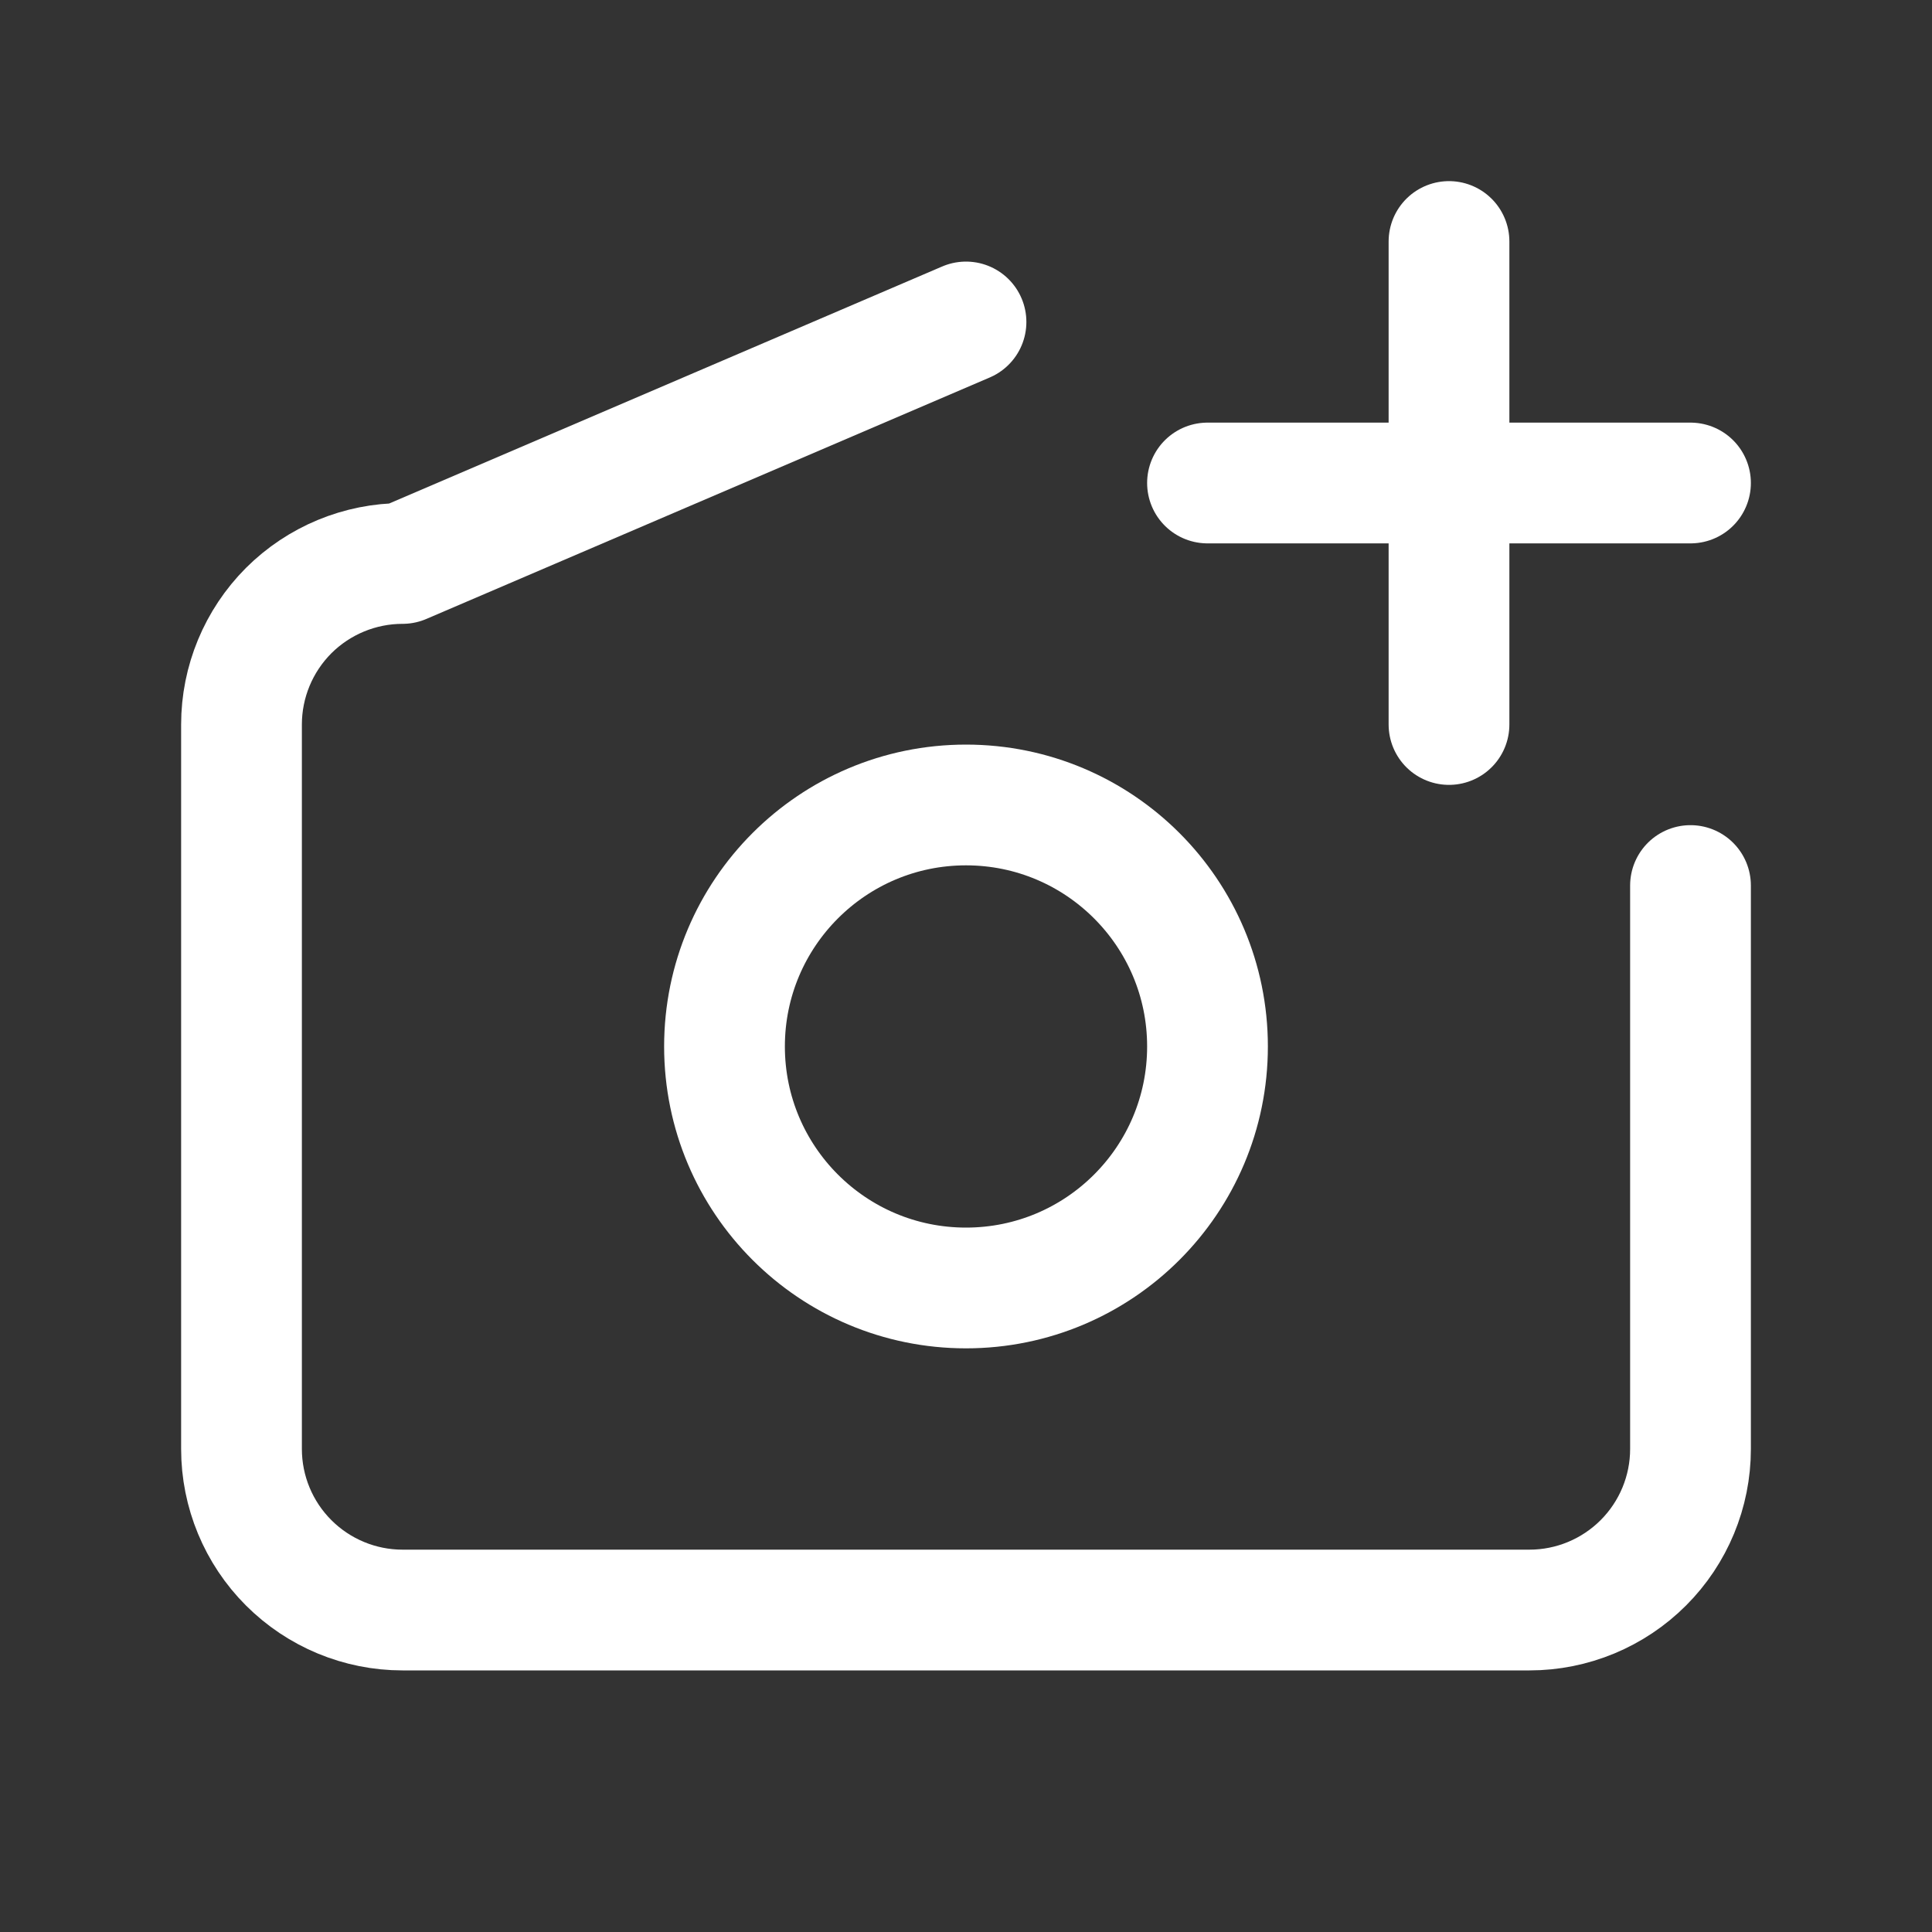 <svg width="20" height="20" viewBox="0 0 20 20" fill="none" xmlns="http://www.w3.org/2000/svg">
<rect x="0" y="0" width="20" height="20" fill="#333333" stroke="none"/>
<path d="M10 13.333C11.381 13.333 12.5 12.214 12.5 10.833C12.5 9.453 11.381 8.333 10 8.333C8.619 8.333 7.5 9.453 7.5 10.833C7.5 12.214 8.619 13.333 10 13.333Z" stroke="white" stroke-width="1.25" stroke-linecap="round" stroke-linejoin="round"/>
<path d="M10 3.333L4.167 5.833C3.725 5.833 3.301 6.009 2.988 6.321C2.676 6.634 2.5 7.058 2.5 7.5V15C2.5 15.442 2.676 15.866 2.988 16.178C3.301 16.491 3.725 16.667 4.167 16.667H15.833C16.275 16.667 16.699 16.491 17.012 16.178C17.324 15.866 17.5 15.442 17.5 15V9.167" stroke="white" stroke-width="1.25" stroke-linecap="round" stroke-linejoin="round"/>
<path d="M12.5 5H17.5" stroke="white" stroke-width="1.25" stroke-linecap="round" stroke-linejoin="round"/>
<path d="M15 2.5V7.5" stroke="white" stroke-width="1.25" stroke-linecap="round" stroke-linejoin="round"/>
</svg>
